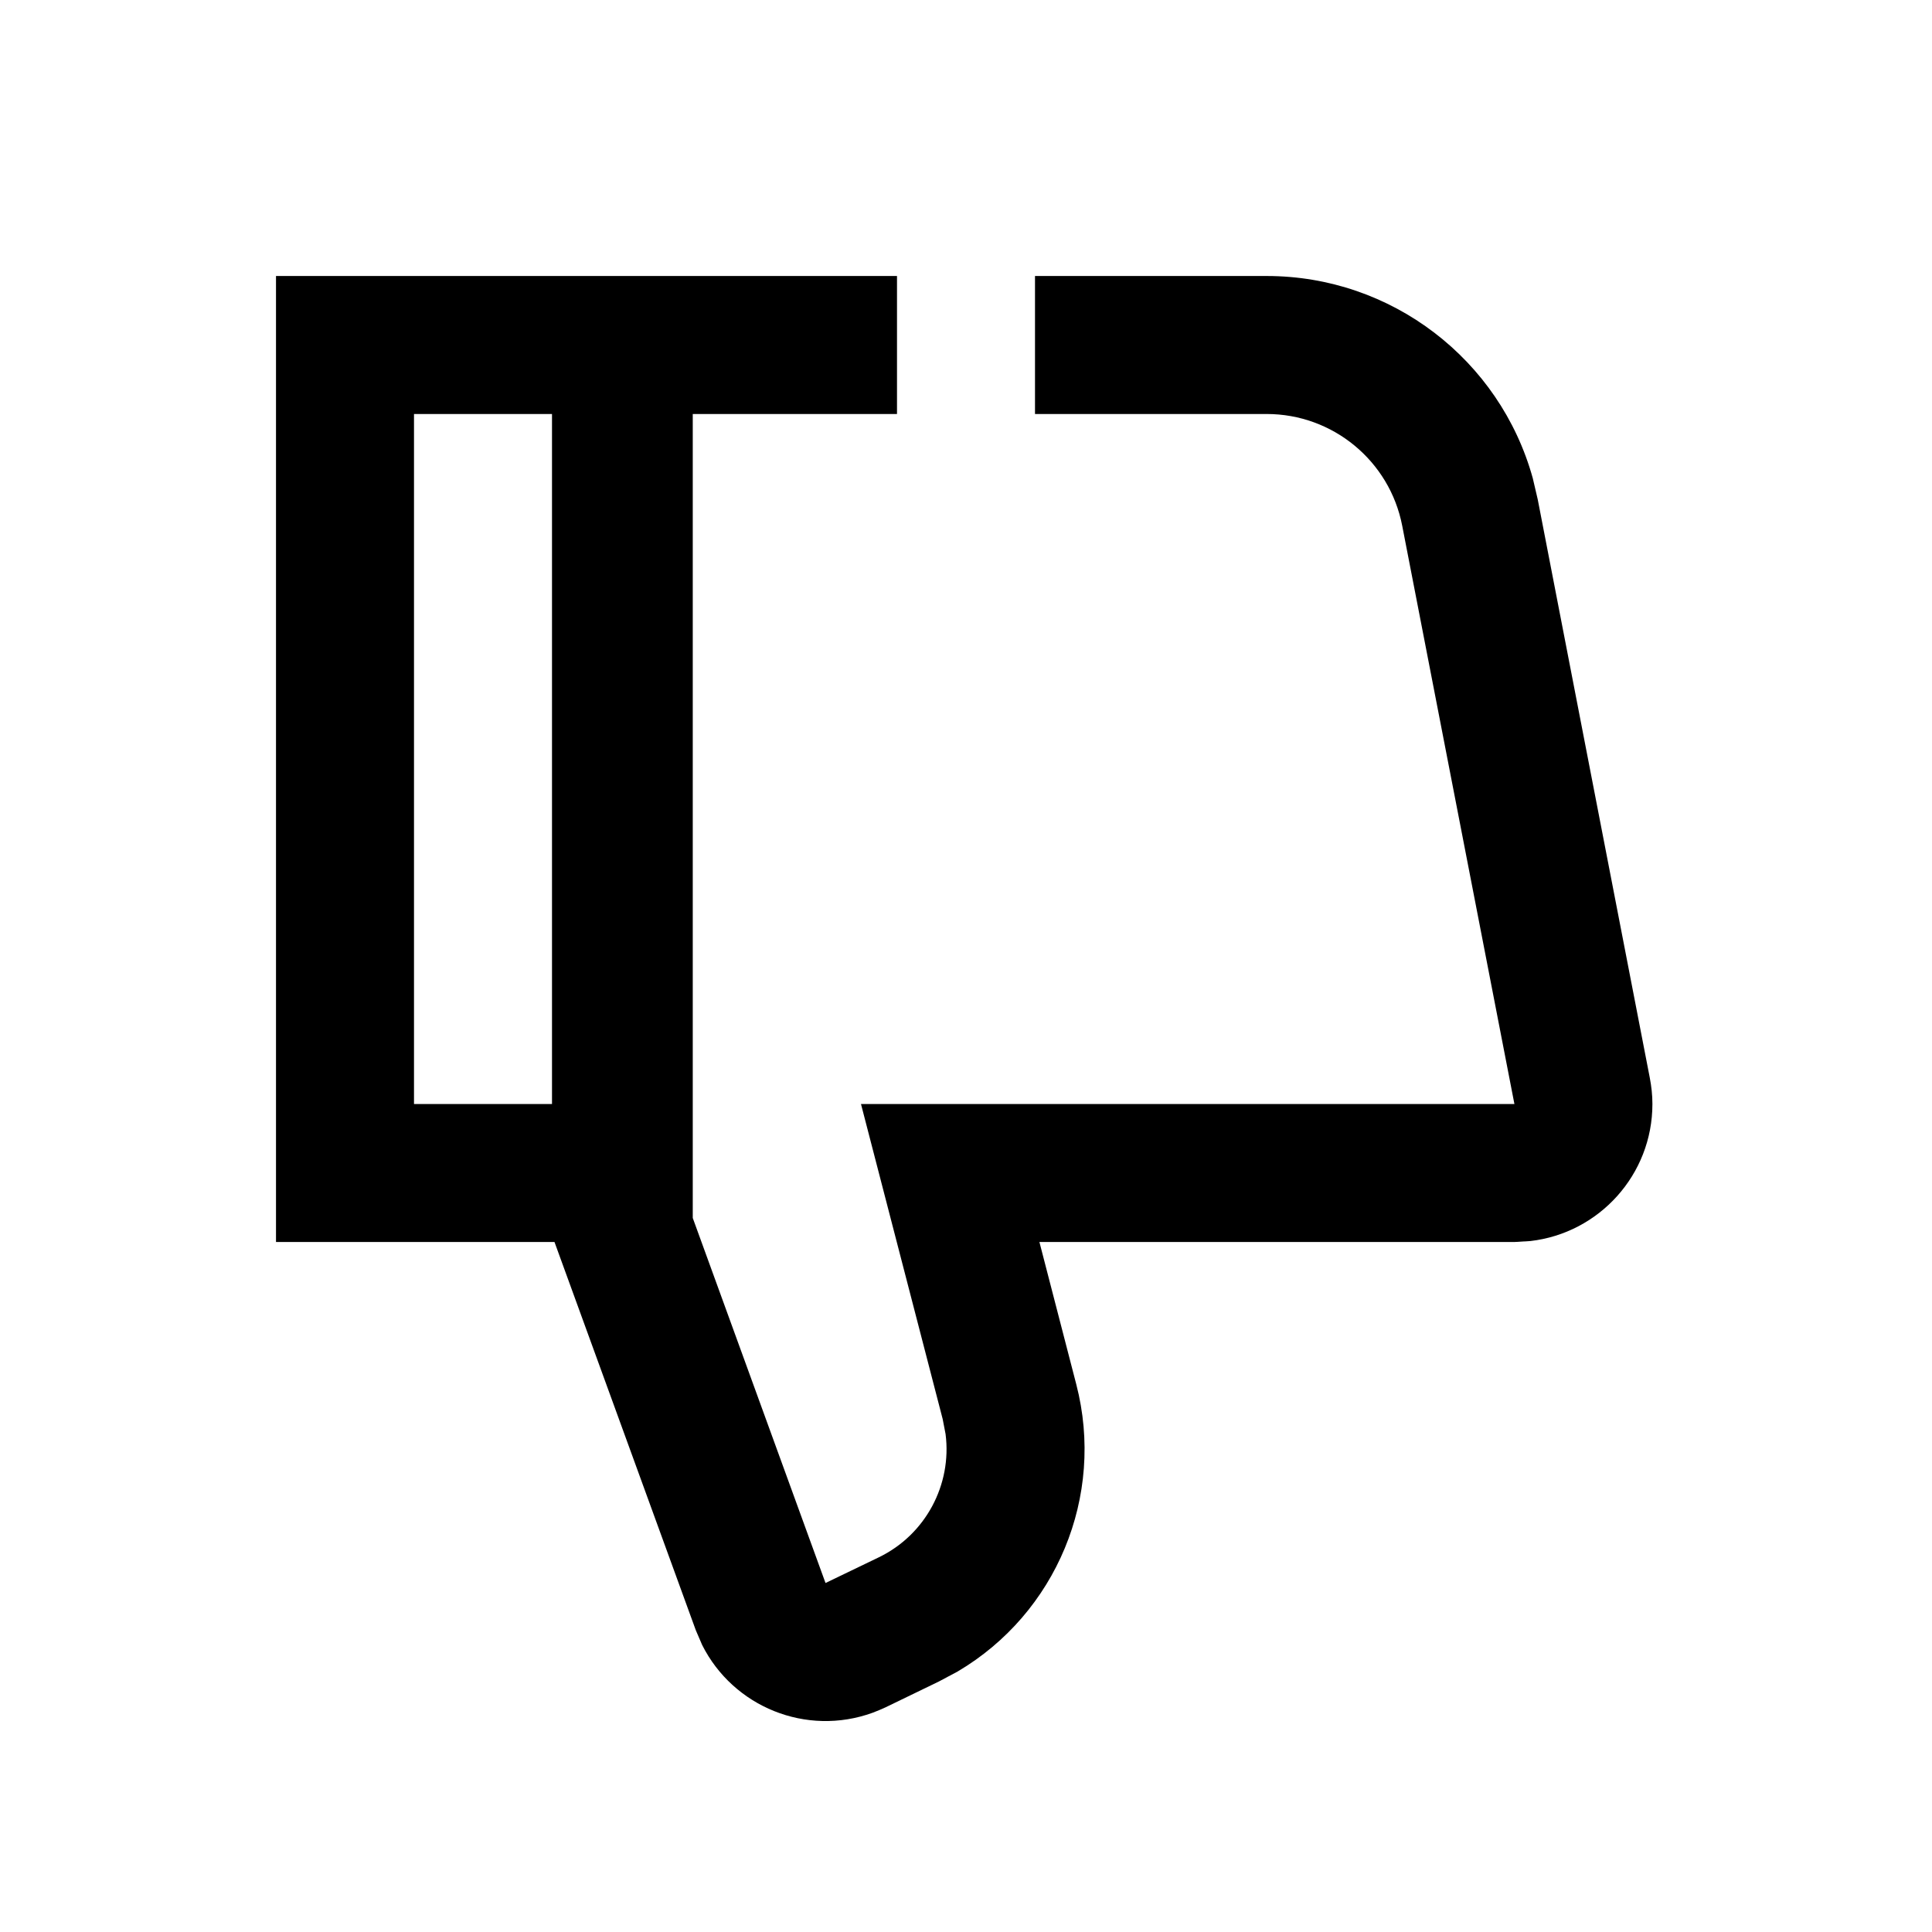 <?xml version="1.0" encoding="UTF-8"?>
<svg width="14px" height="14px" viewBox="0 0 14 14" version="1.1" xmlns="http://www.w3.org/2000/svg" xmlns:xlink="http://www.w3.org/1999/xlink">
    <!-- Generator: Sketch 57.1 (83088) - https://sketch.com -->
    <title>Ic/14/Stencil/Thumbdown/Black@2x</title>
    <desc>Created with Sketch.</desc>
    <g id="Ic/14/Stencil/Thumbdown/Black" stroke="none" stroke-width="1" fill="none" fill-rule="evenodd">
        <path d="M9.179,2 C10.084,2 10.869,2.606 11.107,3.465 L11.143,3.619 L11.955,7.81 C11.967,7.872 11.974,7.936 11.974,8 C11.974,8.513 11.587,8.936 11.09,8.993 L10.974,9 L7.532,9 L7.799,10.031 C8.01,10.844 7.653,11.691 6.94,12.112 L6.803,12.185 L6.417,12.372 C6.387,12.386 6.355,12.399 6.324,12.411 C5.842,12.586 5.313,12.368 5.088,11.92 L5.042,11.813 L4.018,9 L2,9 L2,2 L6.5,2 L6.5,3 L5.02,3 L5.02,8.826 L5.982,11.471 L6.368,11.285 C6.707,11.121 6.899,10.759 6.852,10.392 L6.831,10.283 L6.239,8 L10.974,8 L10.161,3.81 C10.07,3.34 9.658,3 9.179,3 L7.5,3 L7.5,2 L9.179,2 Z M4,3 L3,3 L3,8 L4,8 L4,3 Z" id="Combined-Shape" fill="#000000" fill-rule="nonzero"></path>
    </g>
</svg>